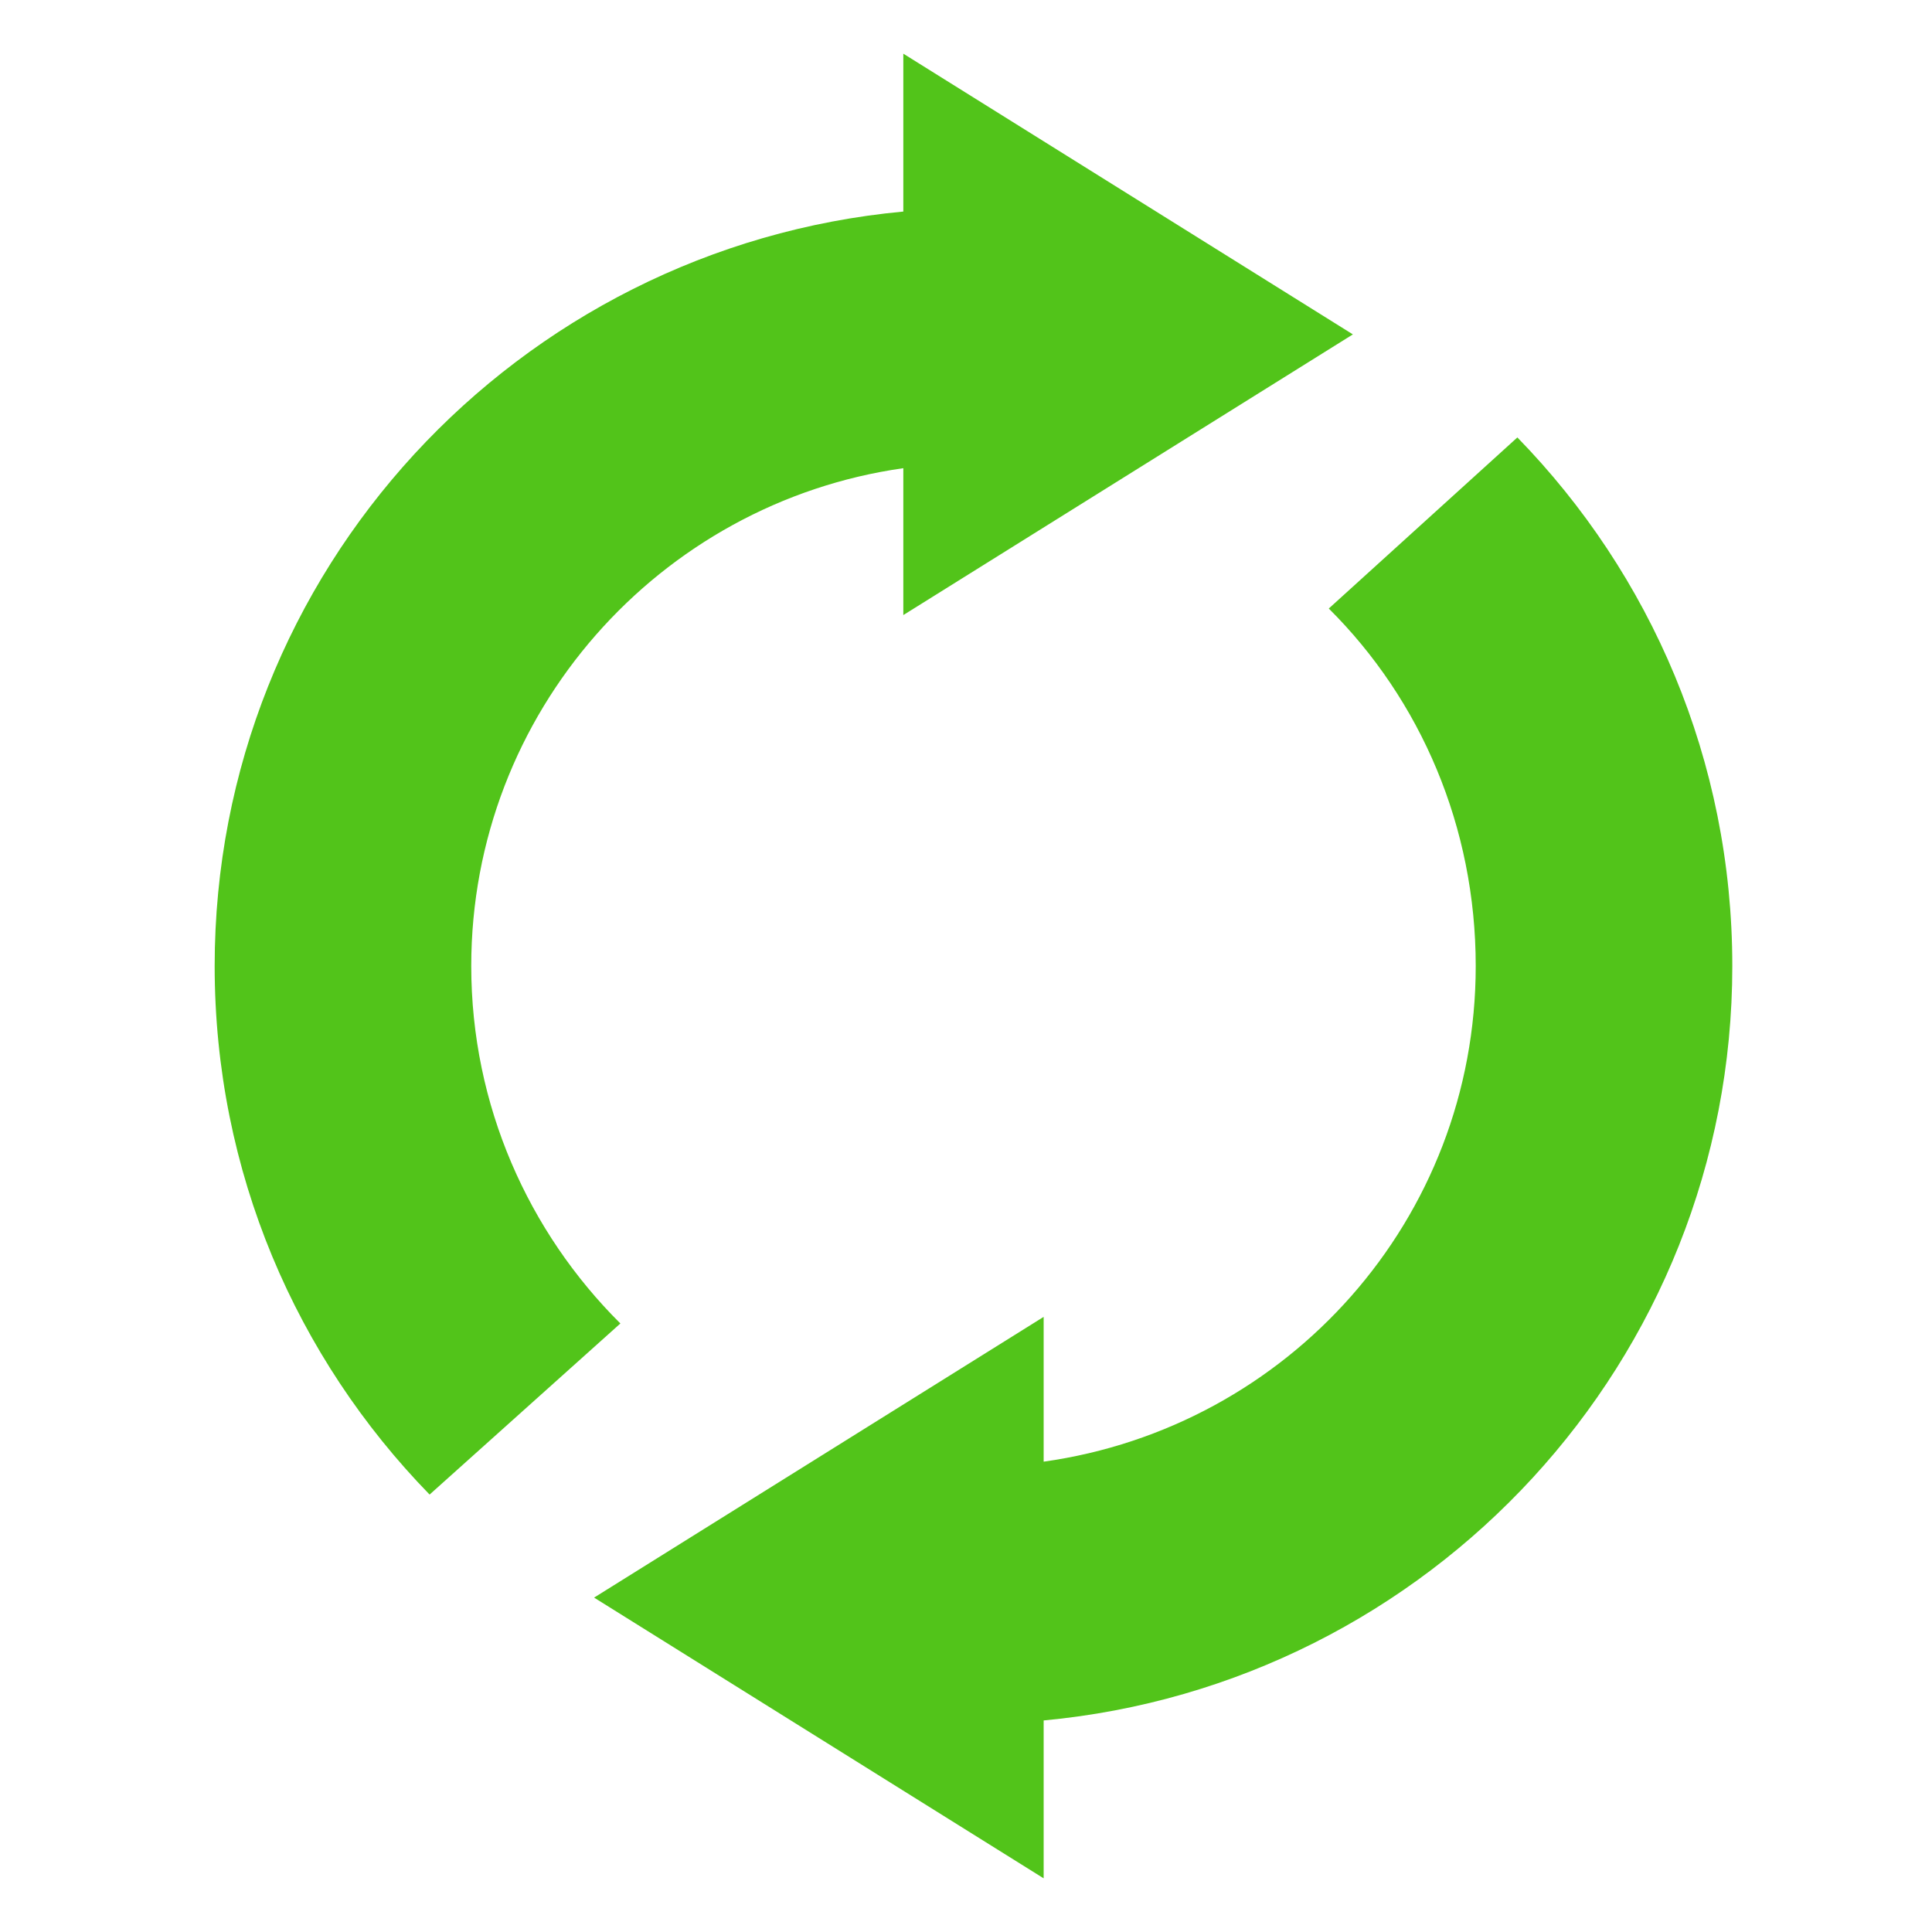 <?xml version="1.0"?>
<svg width="36" height="36" viewBox="0 0 36 36" fill="none" xmlns="http://www.w3.org/2000/svg">
  <path d="M16.832 1V3.942C9.645 4.611 4 10.639 4 18C4 21.836 5.522 25.3 8.005 27.849L11.56 24.661C9.849 22.96 8.781 20.6 8.781 18C8.781 13.28 12.286 9.367 16.832 8.724V11.461L25.209 6.231L16.832 1ZM28.274 8.151L24.76 11.339C26.471 13.04 27.498 15.405 27.498 18C27.498 22.725 23.998 26.597 19.447 27.236V24.538L11.07 29.769L19.447 35V32.058C26.634 31.389 32.279 25.361 32.279 18C32.279 14.164 30.757 10.7 28.274 8.151Z" fill="#52C41A"/>
</svg>

